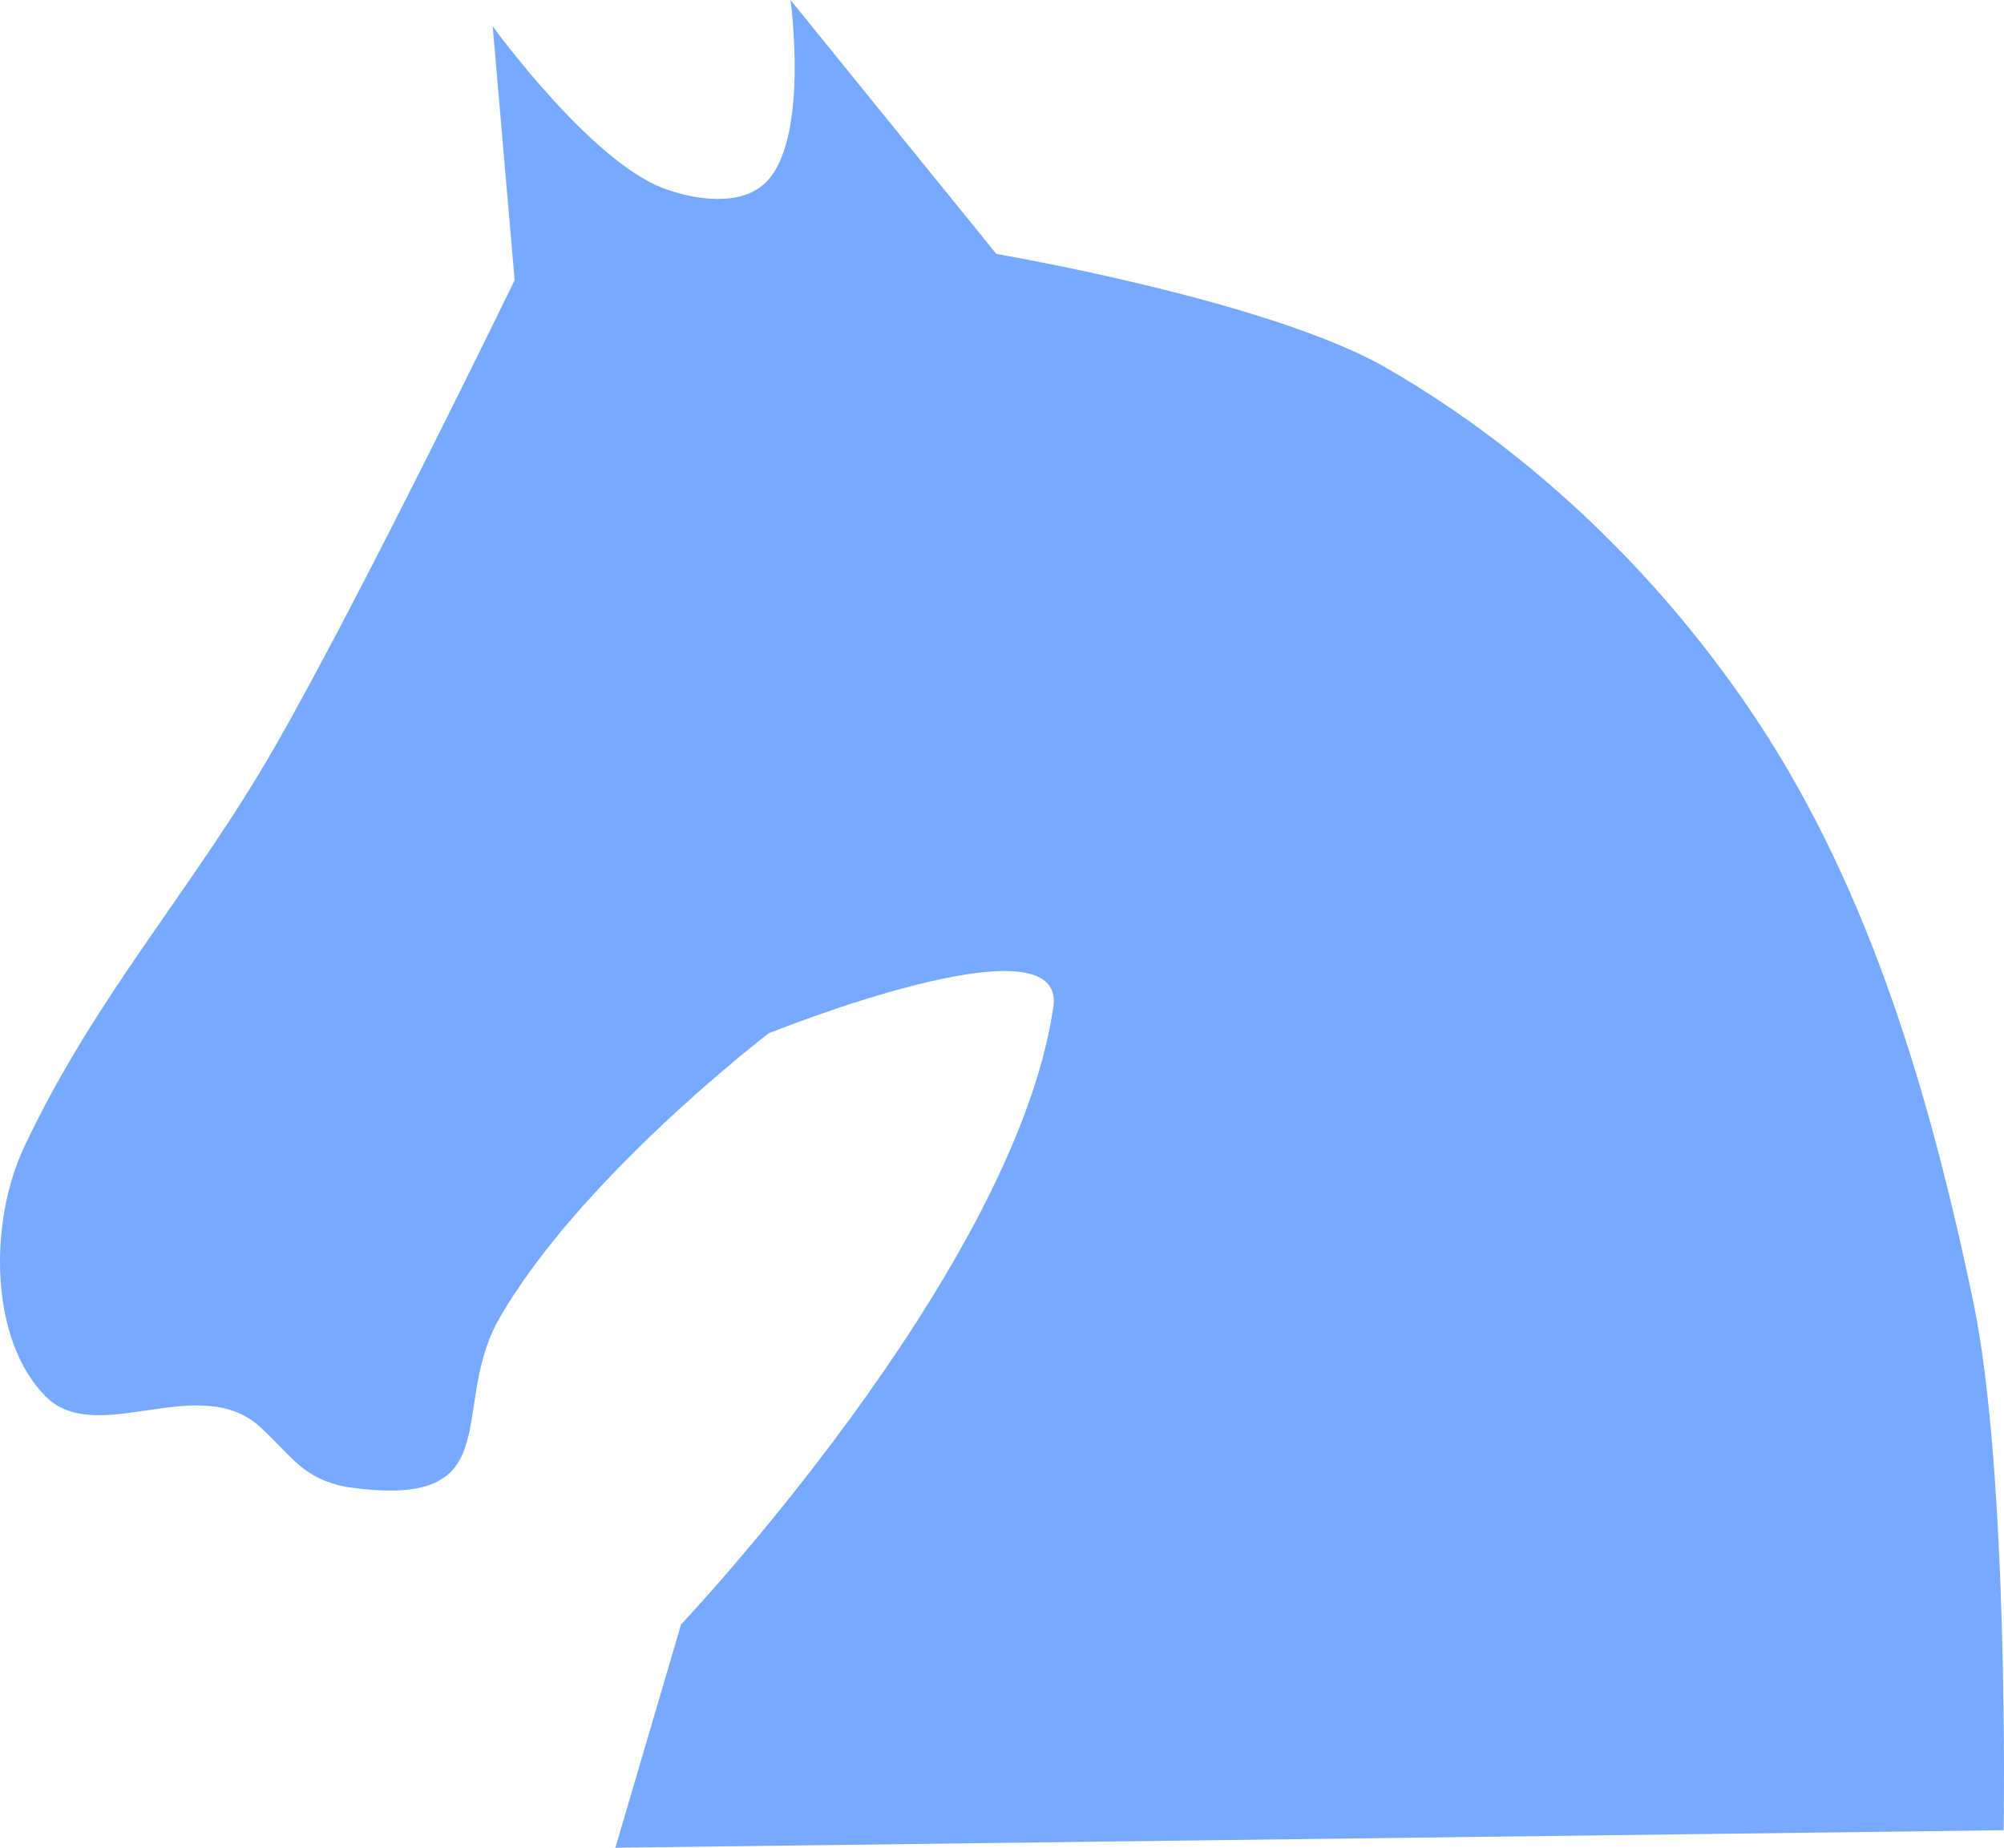 <svg viewBox="2587.828 -527.983 1687.138 1555.996" width="1687.138" height="1555.996" xmlns="http://www.w3.org/2000/svg">
  <defs></defs>
  <path id="path2995" style="fill:#77aaff" d="m1215-267.66s-129.14 266.32-202.8 394.53c-68.276 118.85-149.81 207.22-210.17 335.54-29.934 63.636-29.128 162.85 18.437 210.17 43.128 42.906 129.32-21.834 180.67 25.81 26.791 24.854 35.538 42.73 71.35 50 138.91 20.595 87.399-62.713 127.76-138.49 67.386-120.19 228.61-243.36 228.61-243.36s251.27-101.51 239.67-22.123c-32.596 223.05-313.41 519.9-313.41 519.9l-55.311 188.05 1168.8-14.749s4.749-300.35-25.81-446.15c-35.503-169.37-85.477-342.19-180.67-486.71-79.384-120.51-188.38-226.61-313.41-298.66-98.739-56.897-328.16-95.867-328.16-95.867l-173.3-213.86s16.517 119.85-22.124 154.86c-20.968 18.999-58.305 13.598-84.808 3.687-61.887-23.141-143.8-136.43-143.8-136.43z" transform="matrix(1, 0, 0, 1, 1806.093, -24.354)"></path>
</svg>